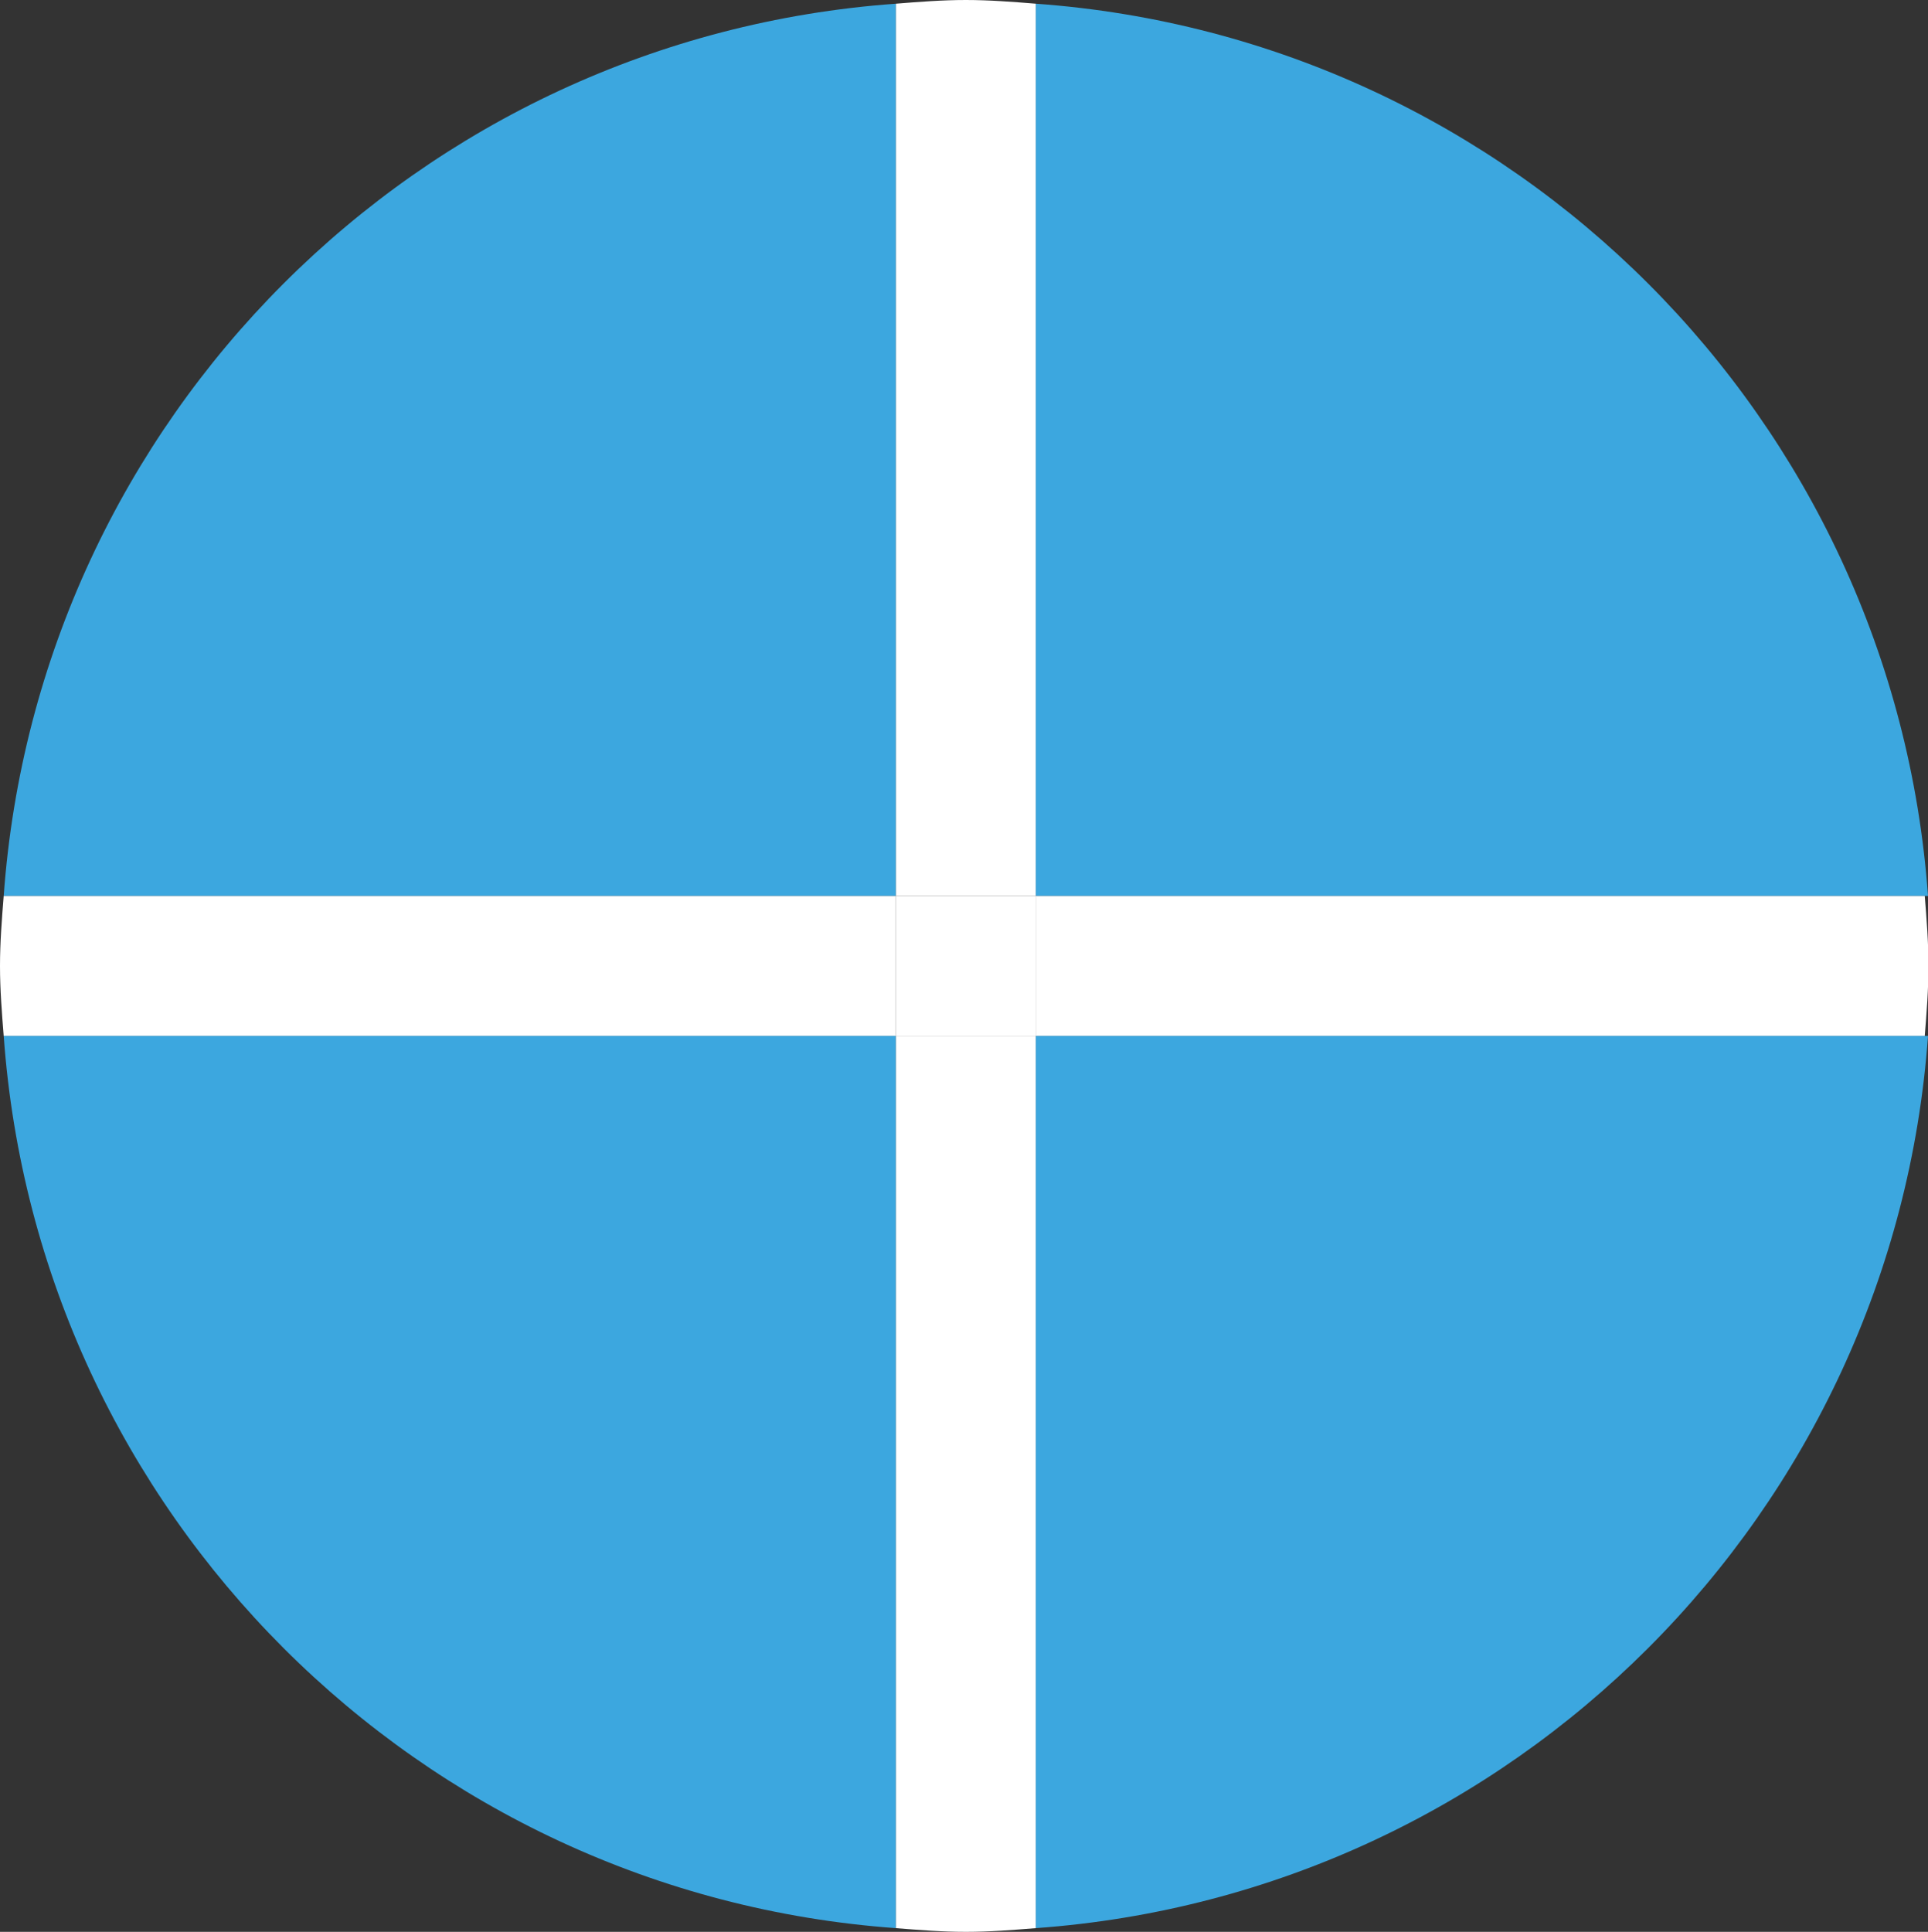 <?xml version="1.0" encoding="UTF-8"?>
<svg id="Calque_2" data-name="Calque 2" xmlns="http://www.w3.org/2000/svg" viewBox="0 0 41.62 41.7">
  <rect x="0" y="0" width="41.62" height="41.7" fill="#333333" stroke="none"/>
  <defs>
    <style>
      .cls-1 {
        fill: #fff;
      }

      .cls-2 {
        fill: #3ca7df;
      }
    </style>
  </defs>
  <path class="cls-2" d="M.08,22.36c.74,10.31,8.96,18.52,19.26,19.26V22.36H.08Z"/>
  <path class="cls-2" d="M22.36,41.62c10.31-.74,18.52-8.96,19.26-19.26H22.36v19.26Z"/>
  <path class="cls-2" d="M19.34,.08C9.03,.82,.82,9.03,.08,19.34H19.34V.08Z"/>
  <path class="cls-2" d="M41.62,19.34C40.88,9.03,32.67,.82,22.36,.08V19.34h19.26Z"/>
  <path class="cls-1" d="M22.36,19.34v3.02h19.19c.04-.5,.08-1,.08-1.51s-.04-1.01-.08-1.51H22.36Z"/>
  <path class="cls-1" d="M19.34,19.34H.08c-.04,.5-.08,1-.08,1.51s.04,1.01,.08,1.51H19.34v-3.02Z"/>
  <path class="cls-1" d="M19.34,22.36v19.26c.5,.04,1,.08,1.51,.08s1.01-.04,1.51-.08V22.36h-3.02Z"/>
  <path class="cls-1" d="M22.36,19.34V.08c-.5-.04-1-.08-1.51-.08s-1.01,.04-1.51,.08V19.34h3.02Z"/>
  <rect class="cls-1" x="19.34" y="19.34" width="3.02" height="3.02"/>
</svg>